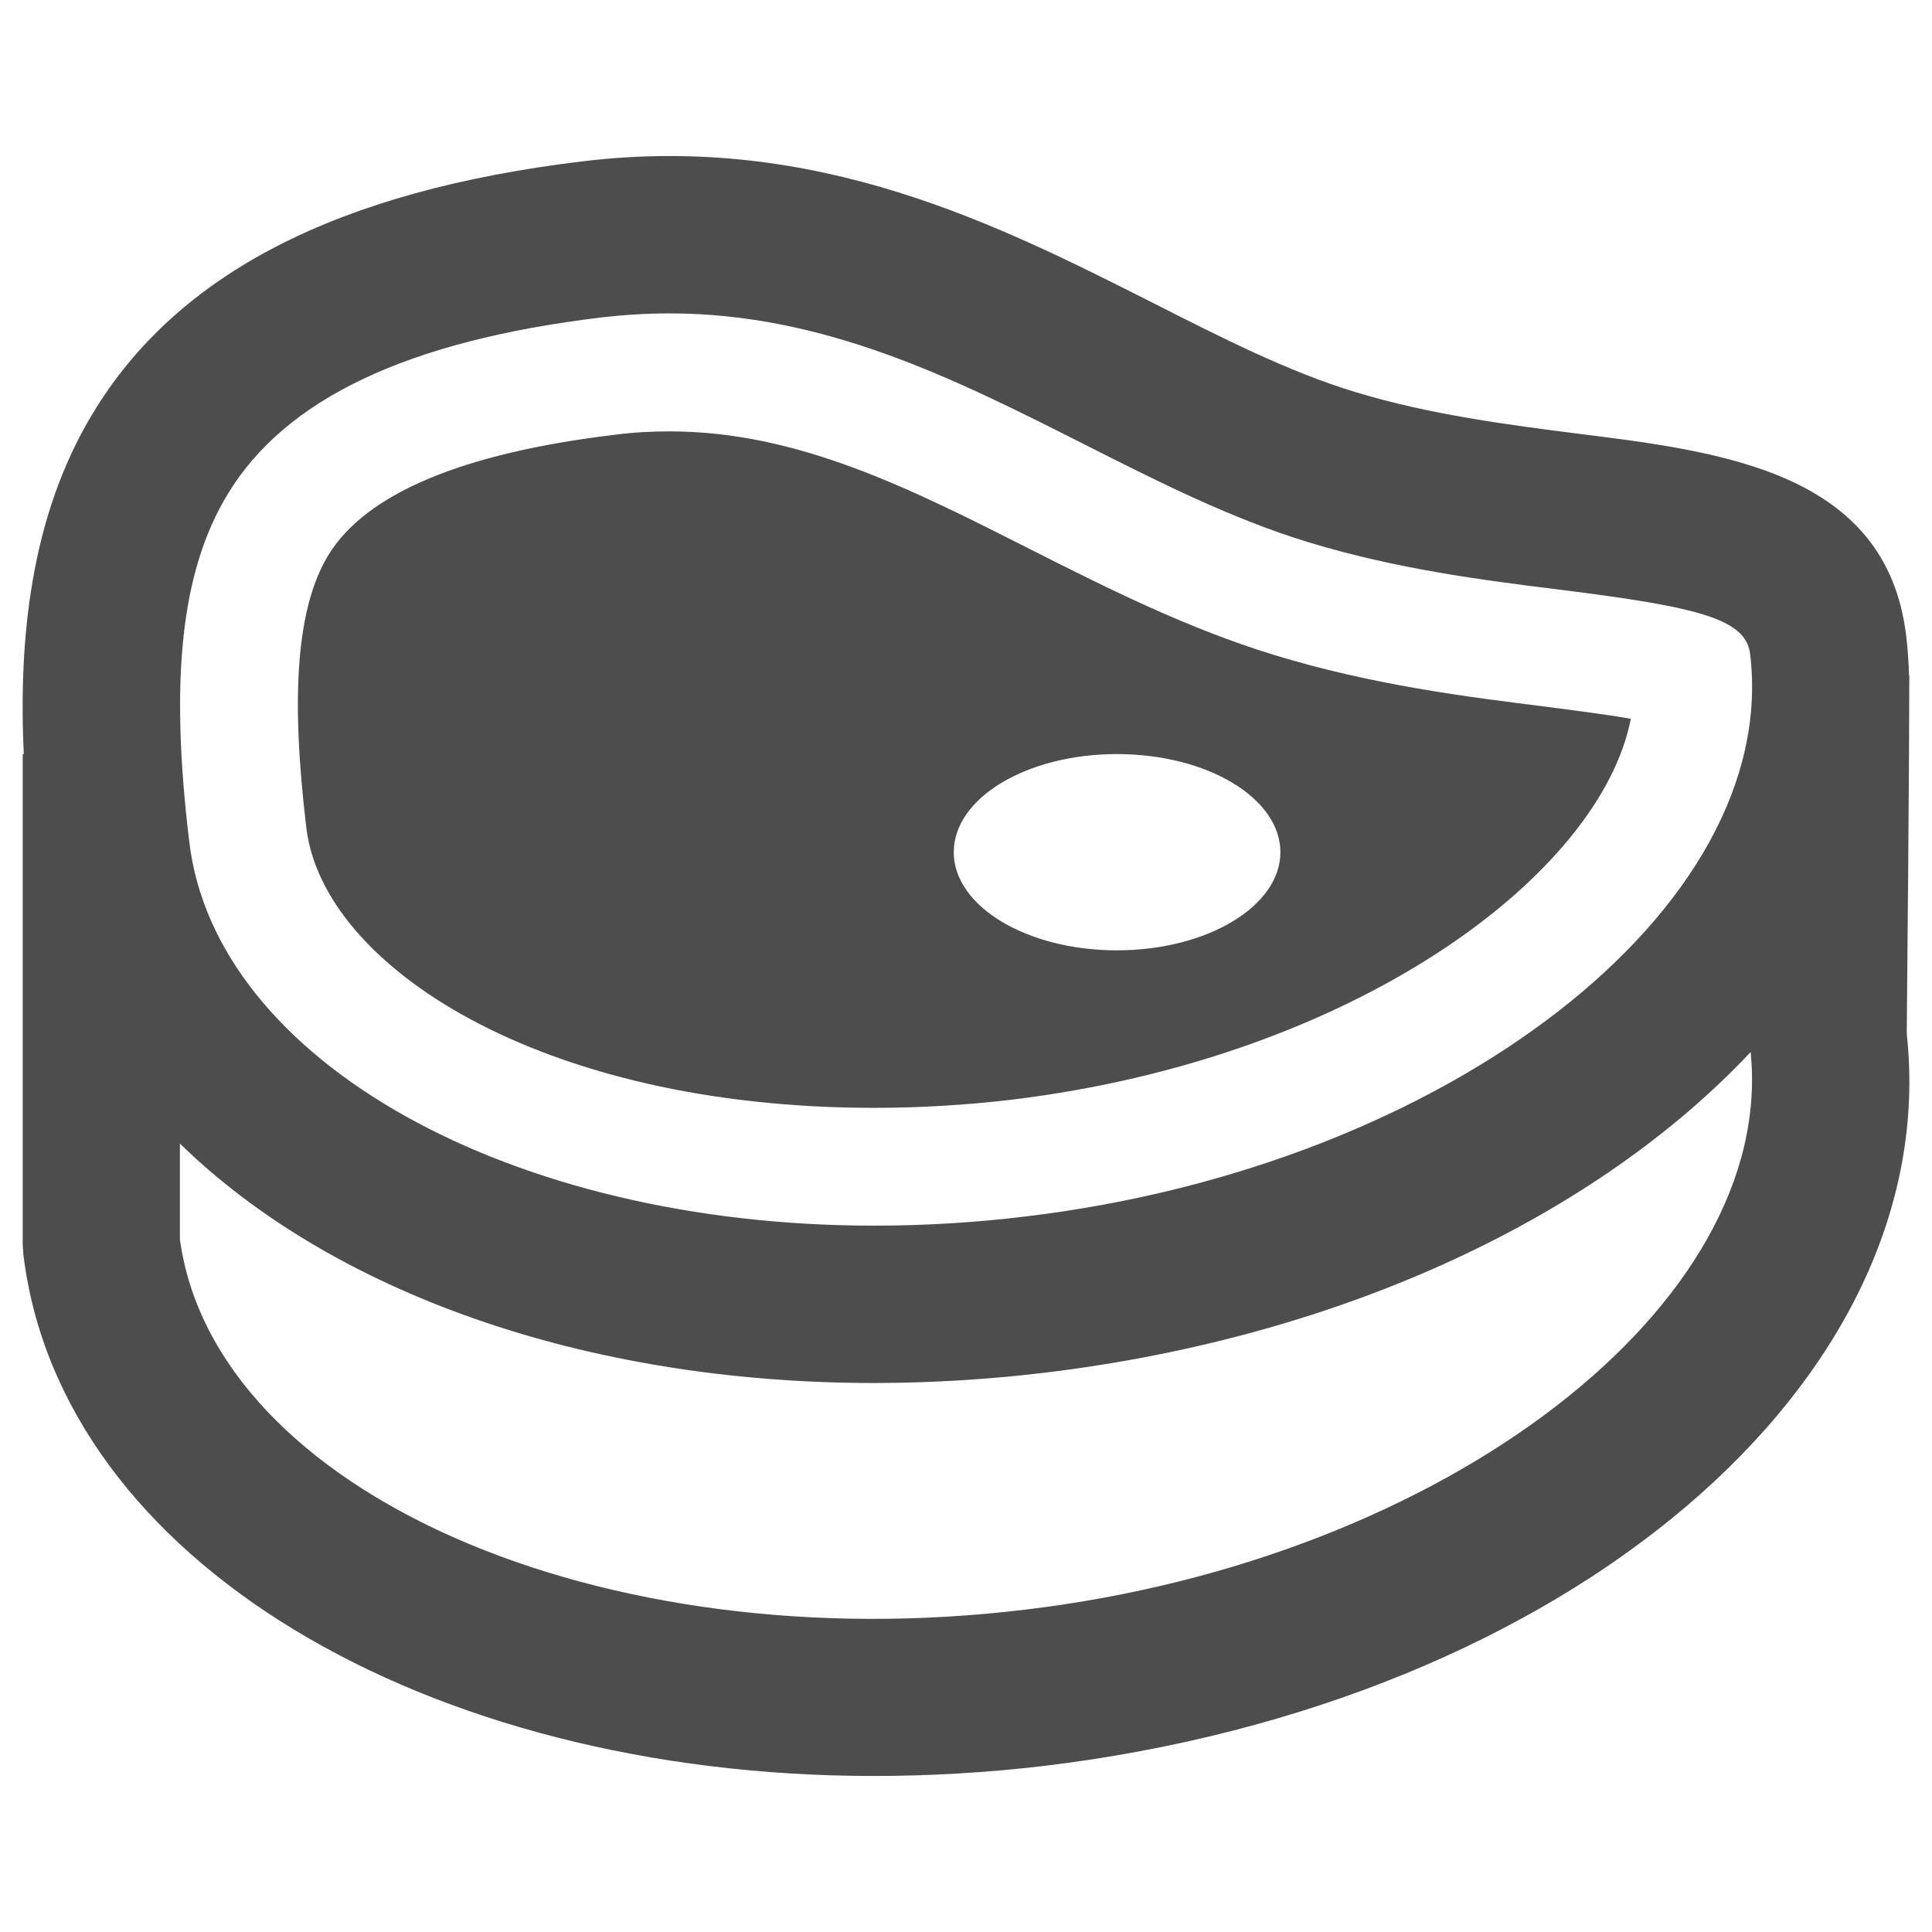 <?xml version="1.0" ?><!DOCTYPE svg  PUBLIC '-//W3C//DTD SVG 1.1//EN'  'http://www.w3.org/Graphics/SVG/1.1/DTD/svg11.dtd'><svg height="512px" id="Слой_1" style="enable-background:new 0 0 512 512;" version="1.1" viewBox="0 0 512 512" width="512px" xml:space="preserve" xmlns="http://www.w3.org/2000/svg" xmlns:xlink="http://www.w3.org/1999/xlink"><g><path d="M231.606,293.591c12.078,0,24.316-0.723,36.559-2.17c90.698-10.997,155.876-59.354,164.021-100.931   c-7.023-1.245-15.649-2.289-22.837-3.251c-20.346-2.531-45.67-5.7-71.634-13.648c-23.235-7.101-44.465-17.819-64.976-28.171   c-31.623-16.015-61.442-31.101-95.272-31.101c-4.697,0-9.473,0.238-14.408,0.879c-40.574,4.857-66.18,15.653-76.093,31.989   c-8.227,13.644-10.073,36.6-5.778,72.238C85.56,255.906,143.033,293.591,231.606,293.591z M295.978,199.839   c23.918,0,43.339,11.638,43.339,26.005c0,14.33-19.422,26.005-43.339,26.005c-23.881,0-43.224-11.675-43.224-26.005   C252.754,211.477,272.097,199.839,295.978,199.839z" style="fill:#4D4D4D;"/><path d="M505.307,273.963c0.119-9.99,0.682-75.69,0.682-94.951h-0.072c-0.104-3.52-0.346-7.051-0.771-10.594   c-5.219-43.224-48.481-48.682-86.728-53.457c-18.497-2.367-39.448-5.018-59.396-11.116c-17.256-5.219-34.792-14.088-53.375-23.519   c-41.375-20.909-89.215-45.111-151.298-37.565C89.456,50.588,47.033,72.418,24.64,109.462c-16.743,27.631-19.72,60.5-18.342,90.378   H6.02v129.99l0.16,2.486c9.752,81.271,106.832,138.336,225.385,138.336c14.848,0,29.979-0.879,45.308-2.688   C415.369,451.229,515.338,366.227,505.307,273.963z M60.278,131.053c15.333-25.405,47.757-40.734,99.008-46.915   c6.259-0.723,12.279-1.085,18.181-1.085c41.256,0,75.887,17.54,109.36,34.434c19.344,9.793,39.328,19.948,60.036,26.248   c23.359,7.101,46.233,10.031,66.382,12.522c36.92,4.615,49.483,7.742,50.564,17.137c8.067,67.22-79.82,135.525-191.912,148.972   c-13.442,1.644-26.967,2.445-40.29,2.445c-96.439,0-174.496-43.664-181.441-101.654C44.908,179.653,48.077,151.239,60.278,131.053z    M271.896,426.547c-112.853,13.726-215.029-31.224-224.218-98.083v-25.406c39.934,39.01,106.532,63.452,183.928,63.452   c14.926,0,30.177-0.925,45.267-2.729c79.633-9.598,146.495-41.8,187.06-84.971C470.747,345.697,383.28,413.19,271.896,426.547z" style="fill:#4D4D4D;"/></g></svg>
